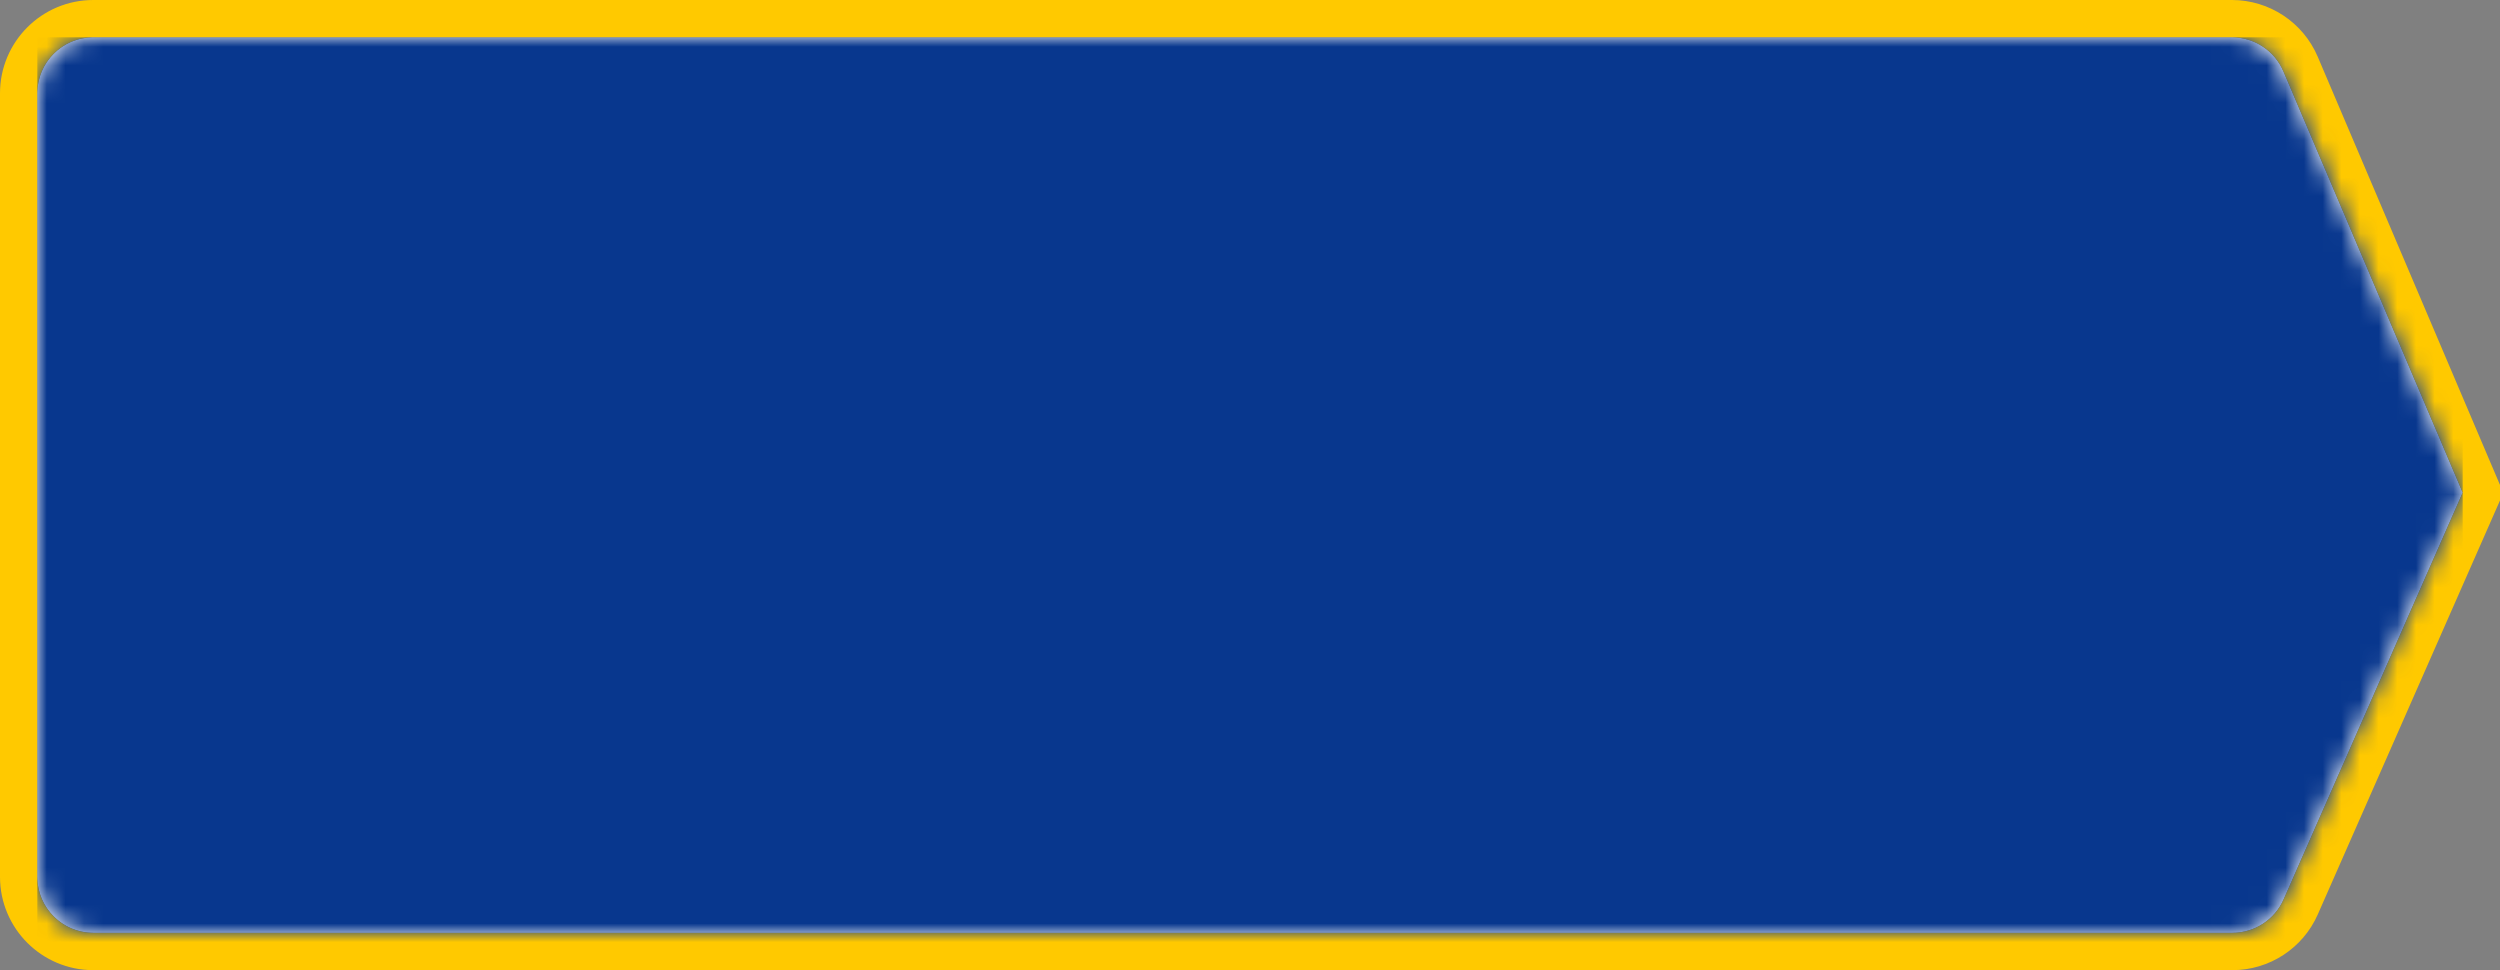 <?xml version="1.0" encoding="UTF-8"?>
<svg width="134px" height="52px" viewBox="0 0 134 52" version="1.1" xmlns="http://www.w3.org/2000/svg" xmlns:xlink="http://www.w3.org/1999/xlink">
    <rect x="0" y="0" width="134" height="52" fill="#808080" stroke="none"/>
    <!-- Generator: Sketch 47.1 (45422) - http://www.bohemiancoding.com/sketch -->
    <title>buttons/primary/hoverFocused</title>
    <desc>Created with Sketch.</desc>
    <defs>
        <path d="M3,1.05668205e-15 L117.63,2.44639473e-14 L117.63,2.5313085e-14 C118.833,1.33405391e-14 119.92,0.718 120.391,1.825 L130,24.403 L120.403,46.209 L120.403,46.209 C119.923,47.297 118.846,48 117.657,48 L3,48 L3,48 C1.343,48 1.09108455e-15,46.657 8.8817842e-16,45 L8.8817842e-16,3 L4.4408921e-16,3 C2.41183085e-16,1.343 1.343,-1.39730022e-16 3,-4.4408921e-16 Z" id="path-1"></path>
    </defs>
    <g id="Symbols" stroke="none" stroke-width="1" fill="none" fill-rule="evenodd">
        <g id="buttons/primary/hoverFocused">
            <g id="colours/primarylight" transform="translate(2, 2)">
                <mask id="mask-2" fill="white">
                    <use xlink:href="#path-1"></use>
                </mask>
                <g id="Mask">
                    <use fill="#FFFFFF" fill-rule="evenodd" xlink:href="#path-1"></use>
                    <path stroke="#FFC900" stroke-width="2" d="M3,-1 L117.63,-1 C119.234,-1 120.683,-0.042 121.311,1.434 L131.09,24.41 L121.318,46.611 C120.679,48.063 119.243,49 117.657,49 L3,49 C0.791,49 -1,47.209 -1,45 L-1,3 C-1,0.791 0.791,-1 3,-1 Z"></path>
                </g>
                <g id="colours/primarydark" mask="url(#mask-2)" fill="#08378E">
                    <rect id="Rectangle-9" x="0" y="0" width="130" height="52"></rect>
                </g>
            </g>
        </g>
    </g>
</svg>
